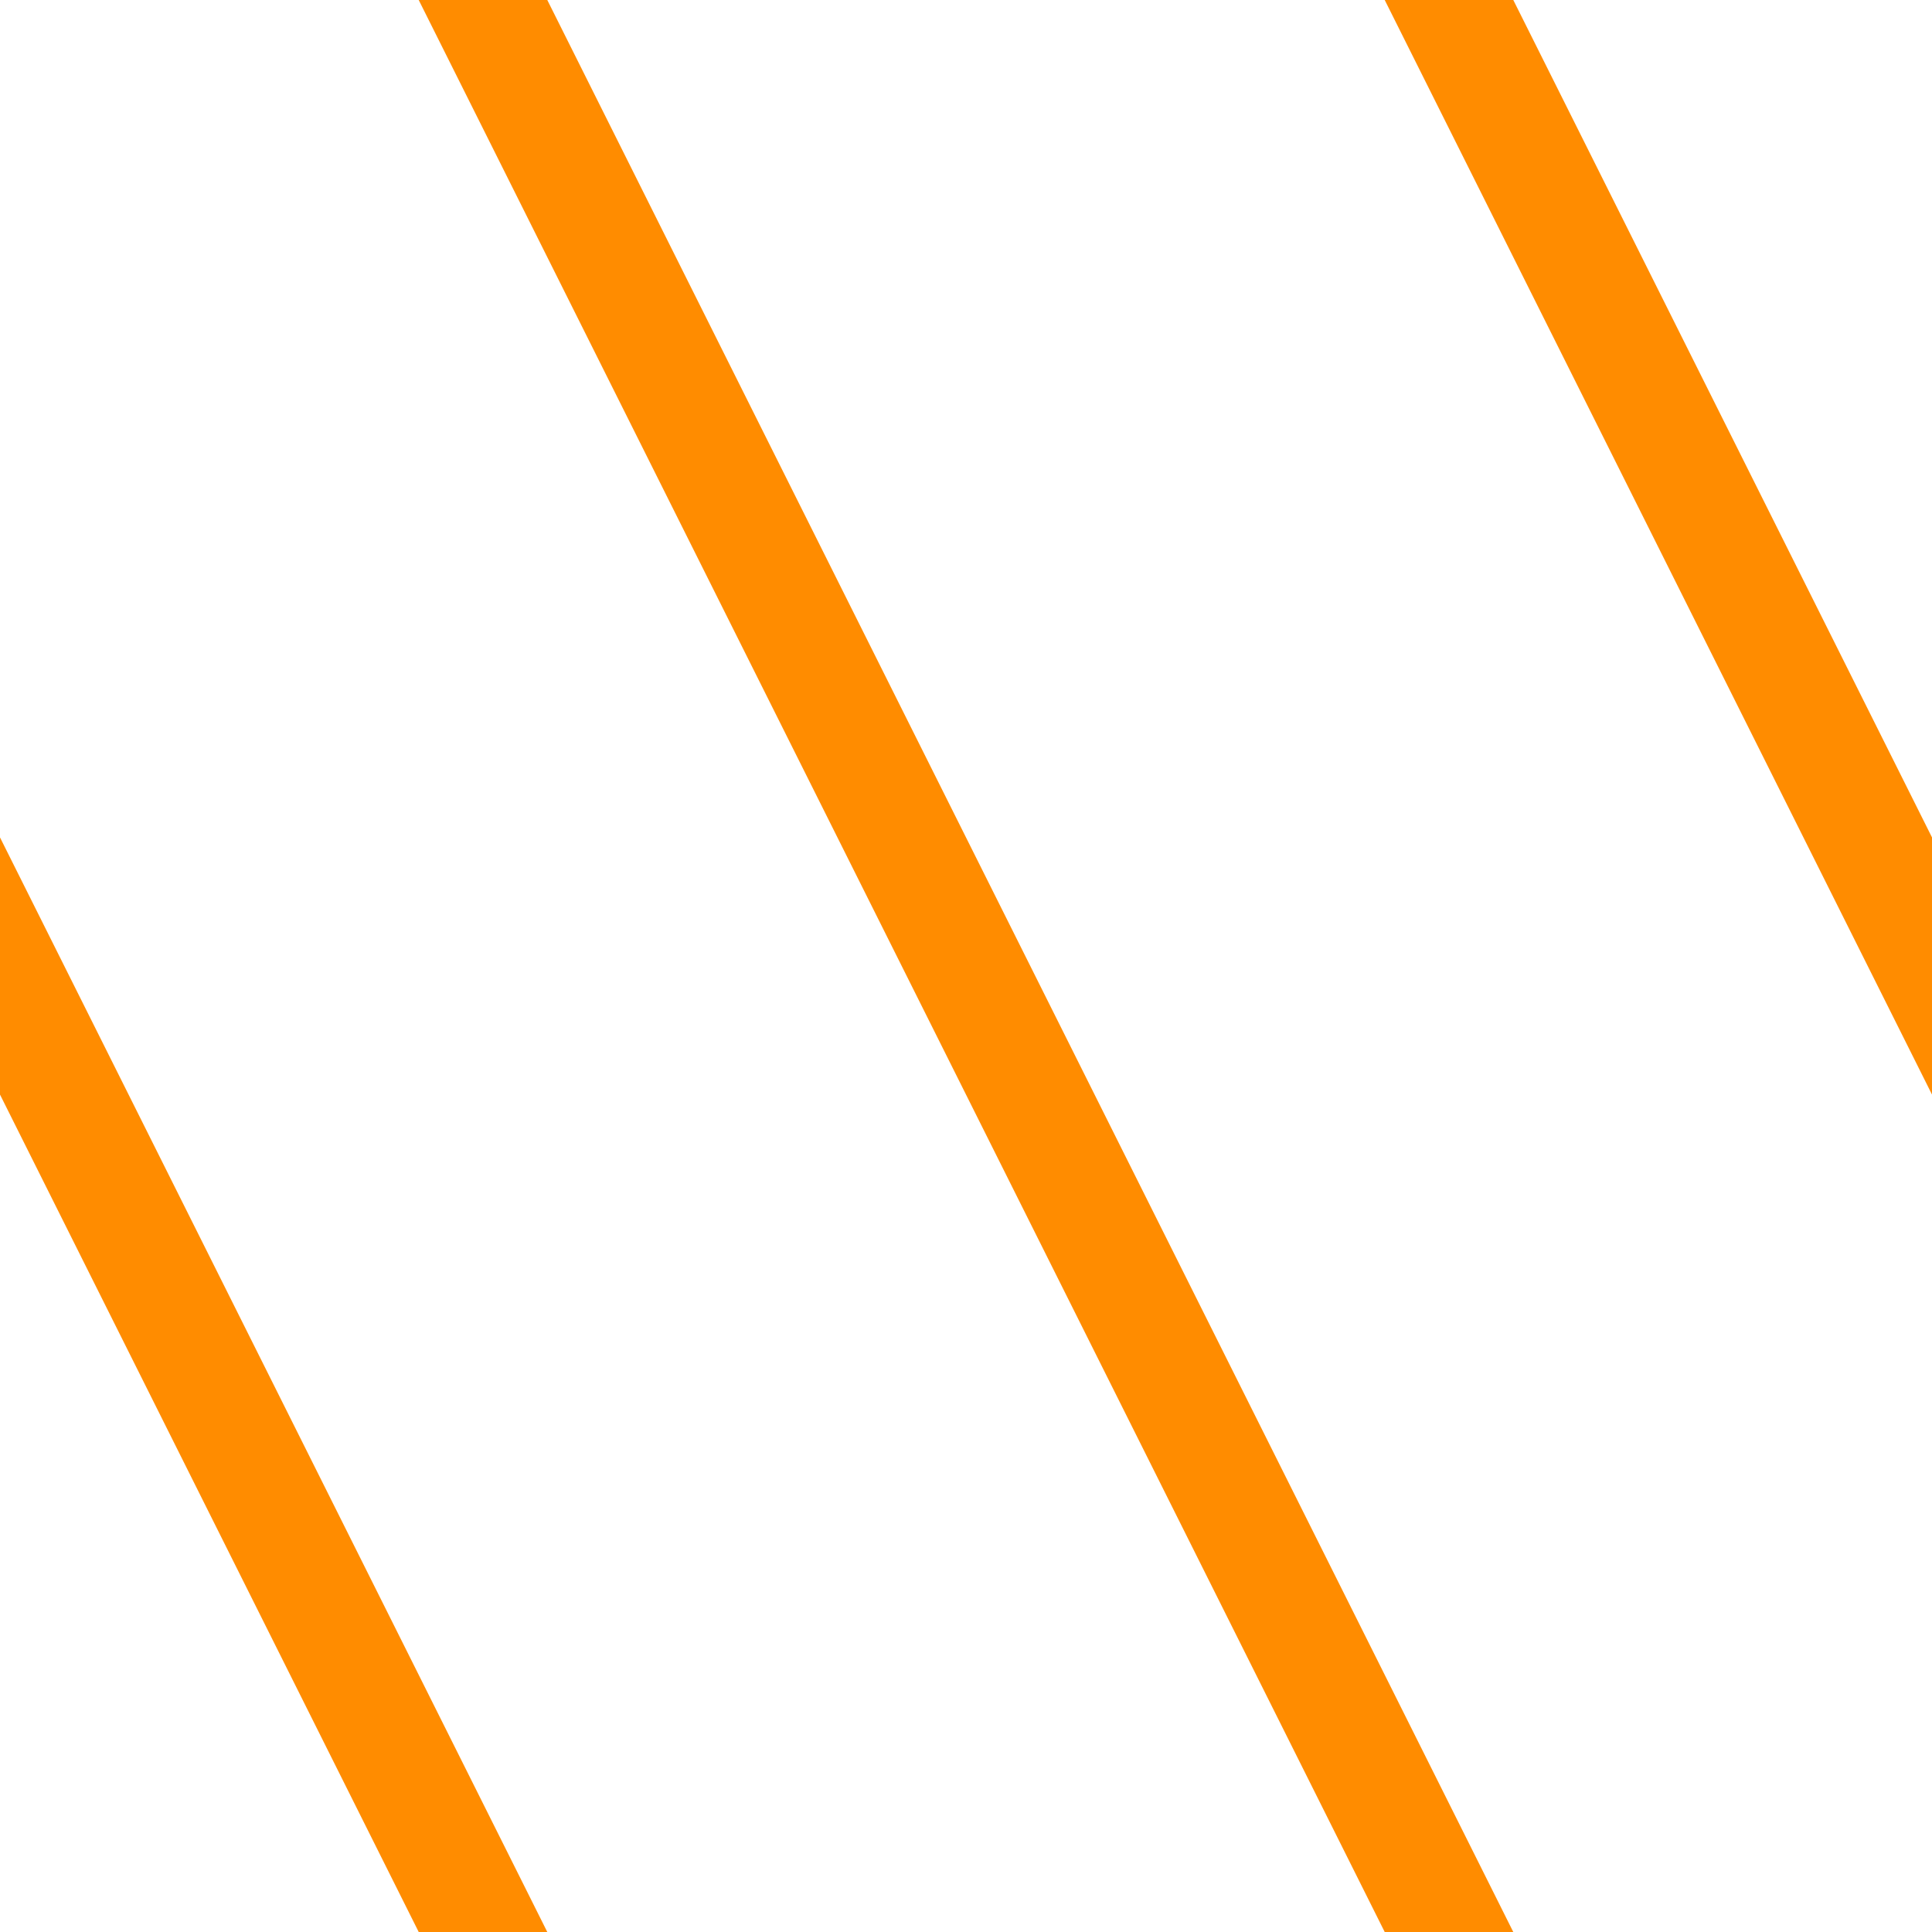 <svg xmlns="http://www.w3.org/2000/svg" version="1.1" width="8.4" height="8.4"><path d="M -2.1,0 l 4.2,8.4 M 2.1,0 l 4.2,8.4 M 6.3,0 l 4.2,8.4" stroke-width="0.5" shape-rendering="auto" stroke="#ff8c00" stroke-linecap="square"></path></svg>